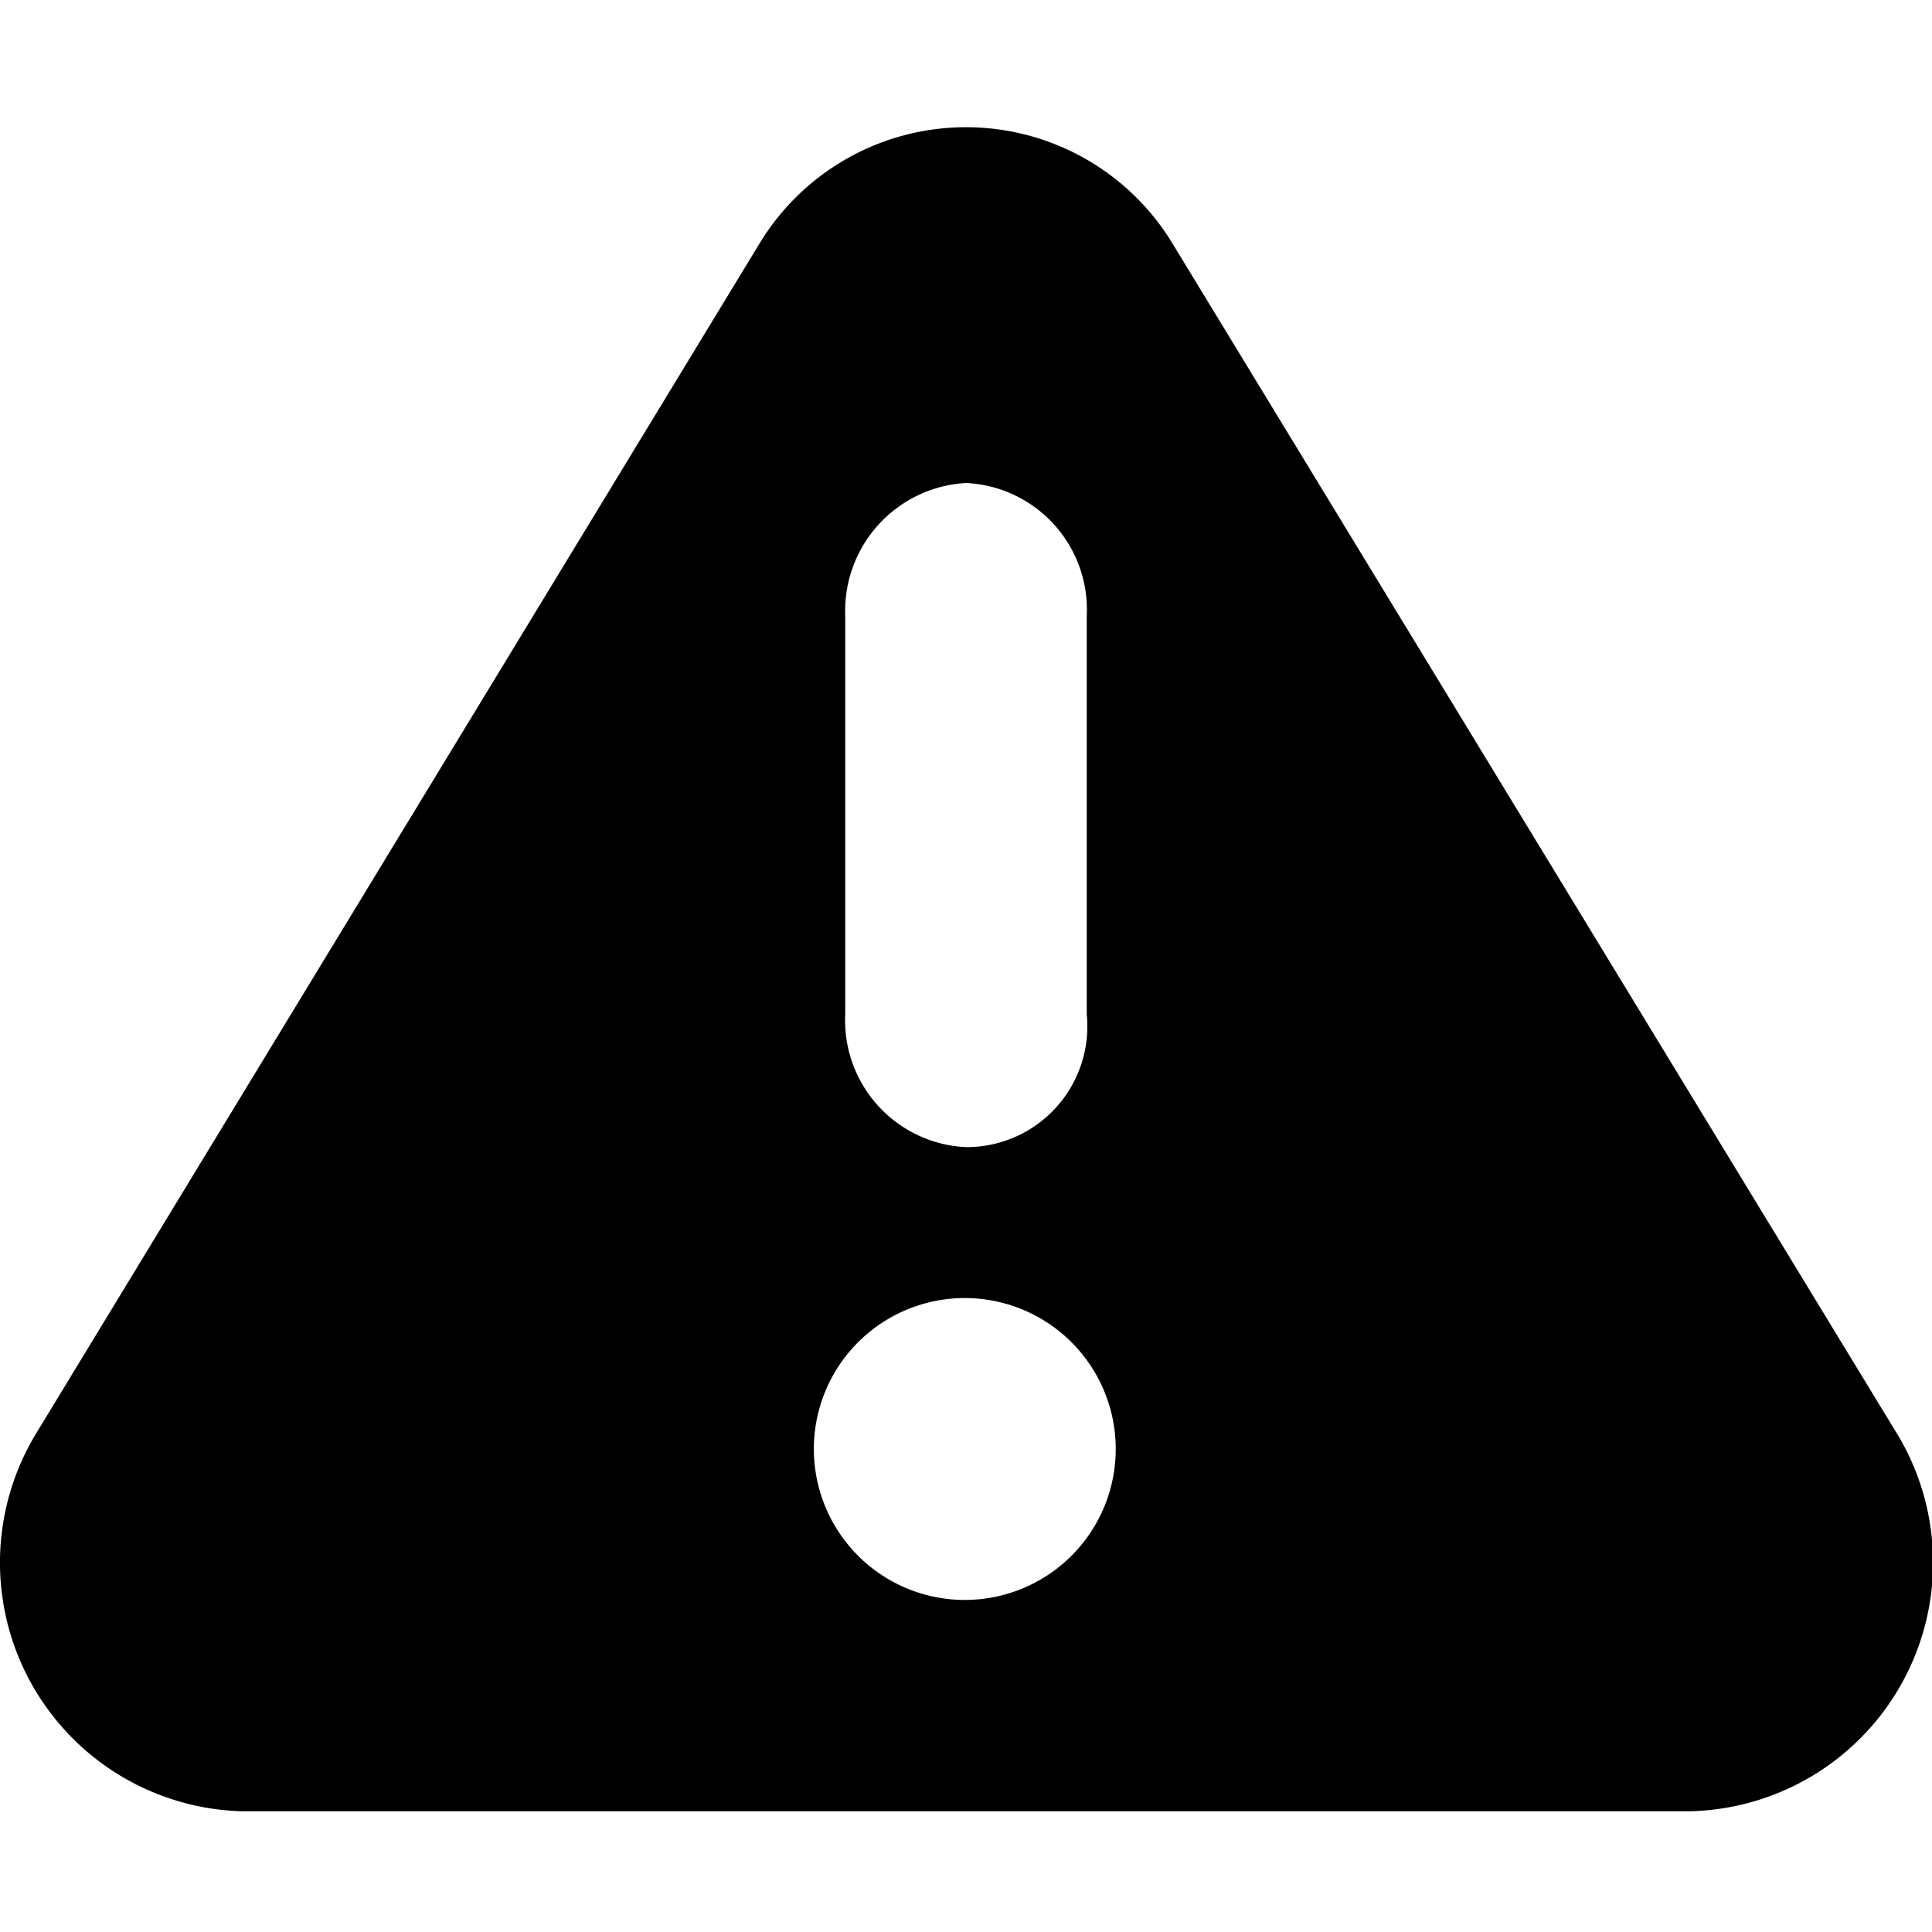 <svg id="Icon" xmlns="http://www.w3.org/2000/svg" viewBox="0 0 16 16"><defs><style>.cls-1{fill-rule:evenodd;}</style></defs><title>alert</title><path class="cls-1" d="M15.69,11.84,9.7,2A2,2,0,0,0,6.3,2l-6,9.87A2.06,2.06,0,0,0,2,15H14A2.06,2.06,0,0,0,15.69,11.84ZM8,13.25H8A1.25,1.25,0,0,1,6.74,12h0A1.25,1.25,0,0,1,8,10.75H8A1.25,1.25,0,0,1,9.24,12h0A1.25,1.25,0,0,1,8,13.25ZM8,9.5H8A1.05,1.05,0,0,1,7,8.4V5.1A1.06,1.06,0,0,1,8,4H8A1.05,1.05,0,0,1,9,5.1V8.4A1,1,0,0,1,8,9.5Z"/></svg>